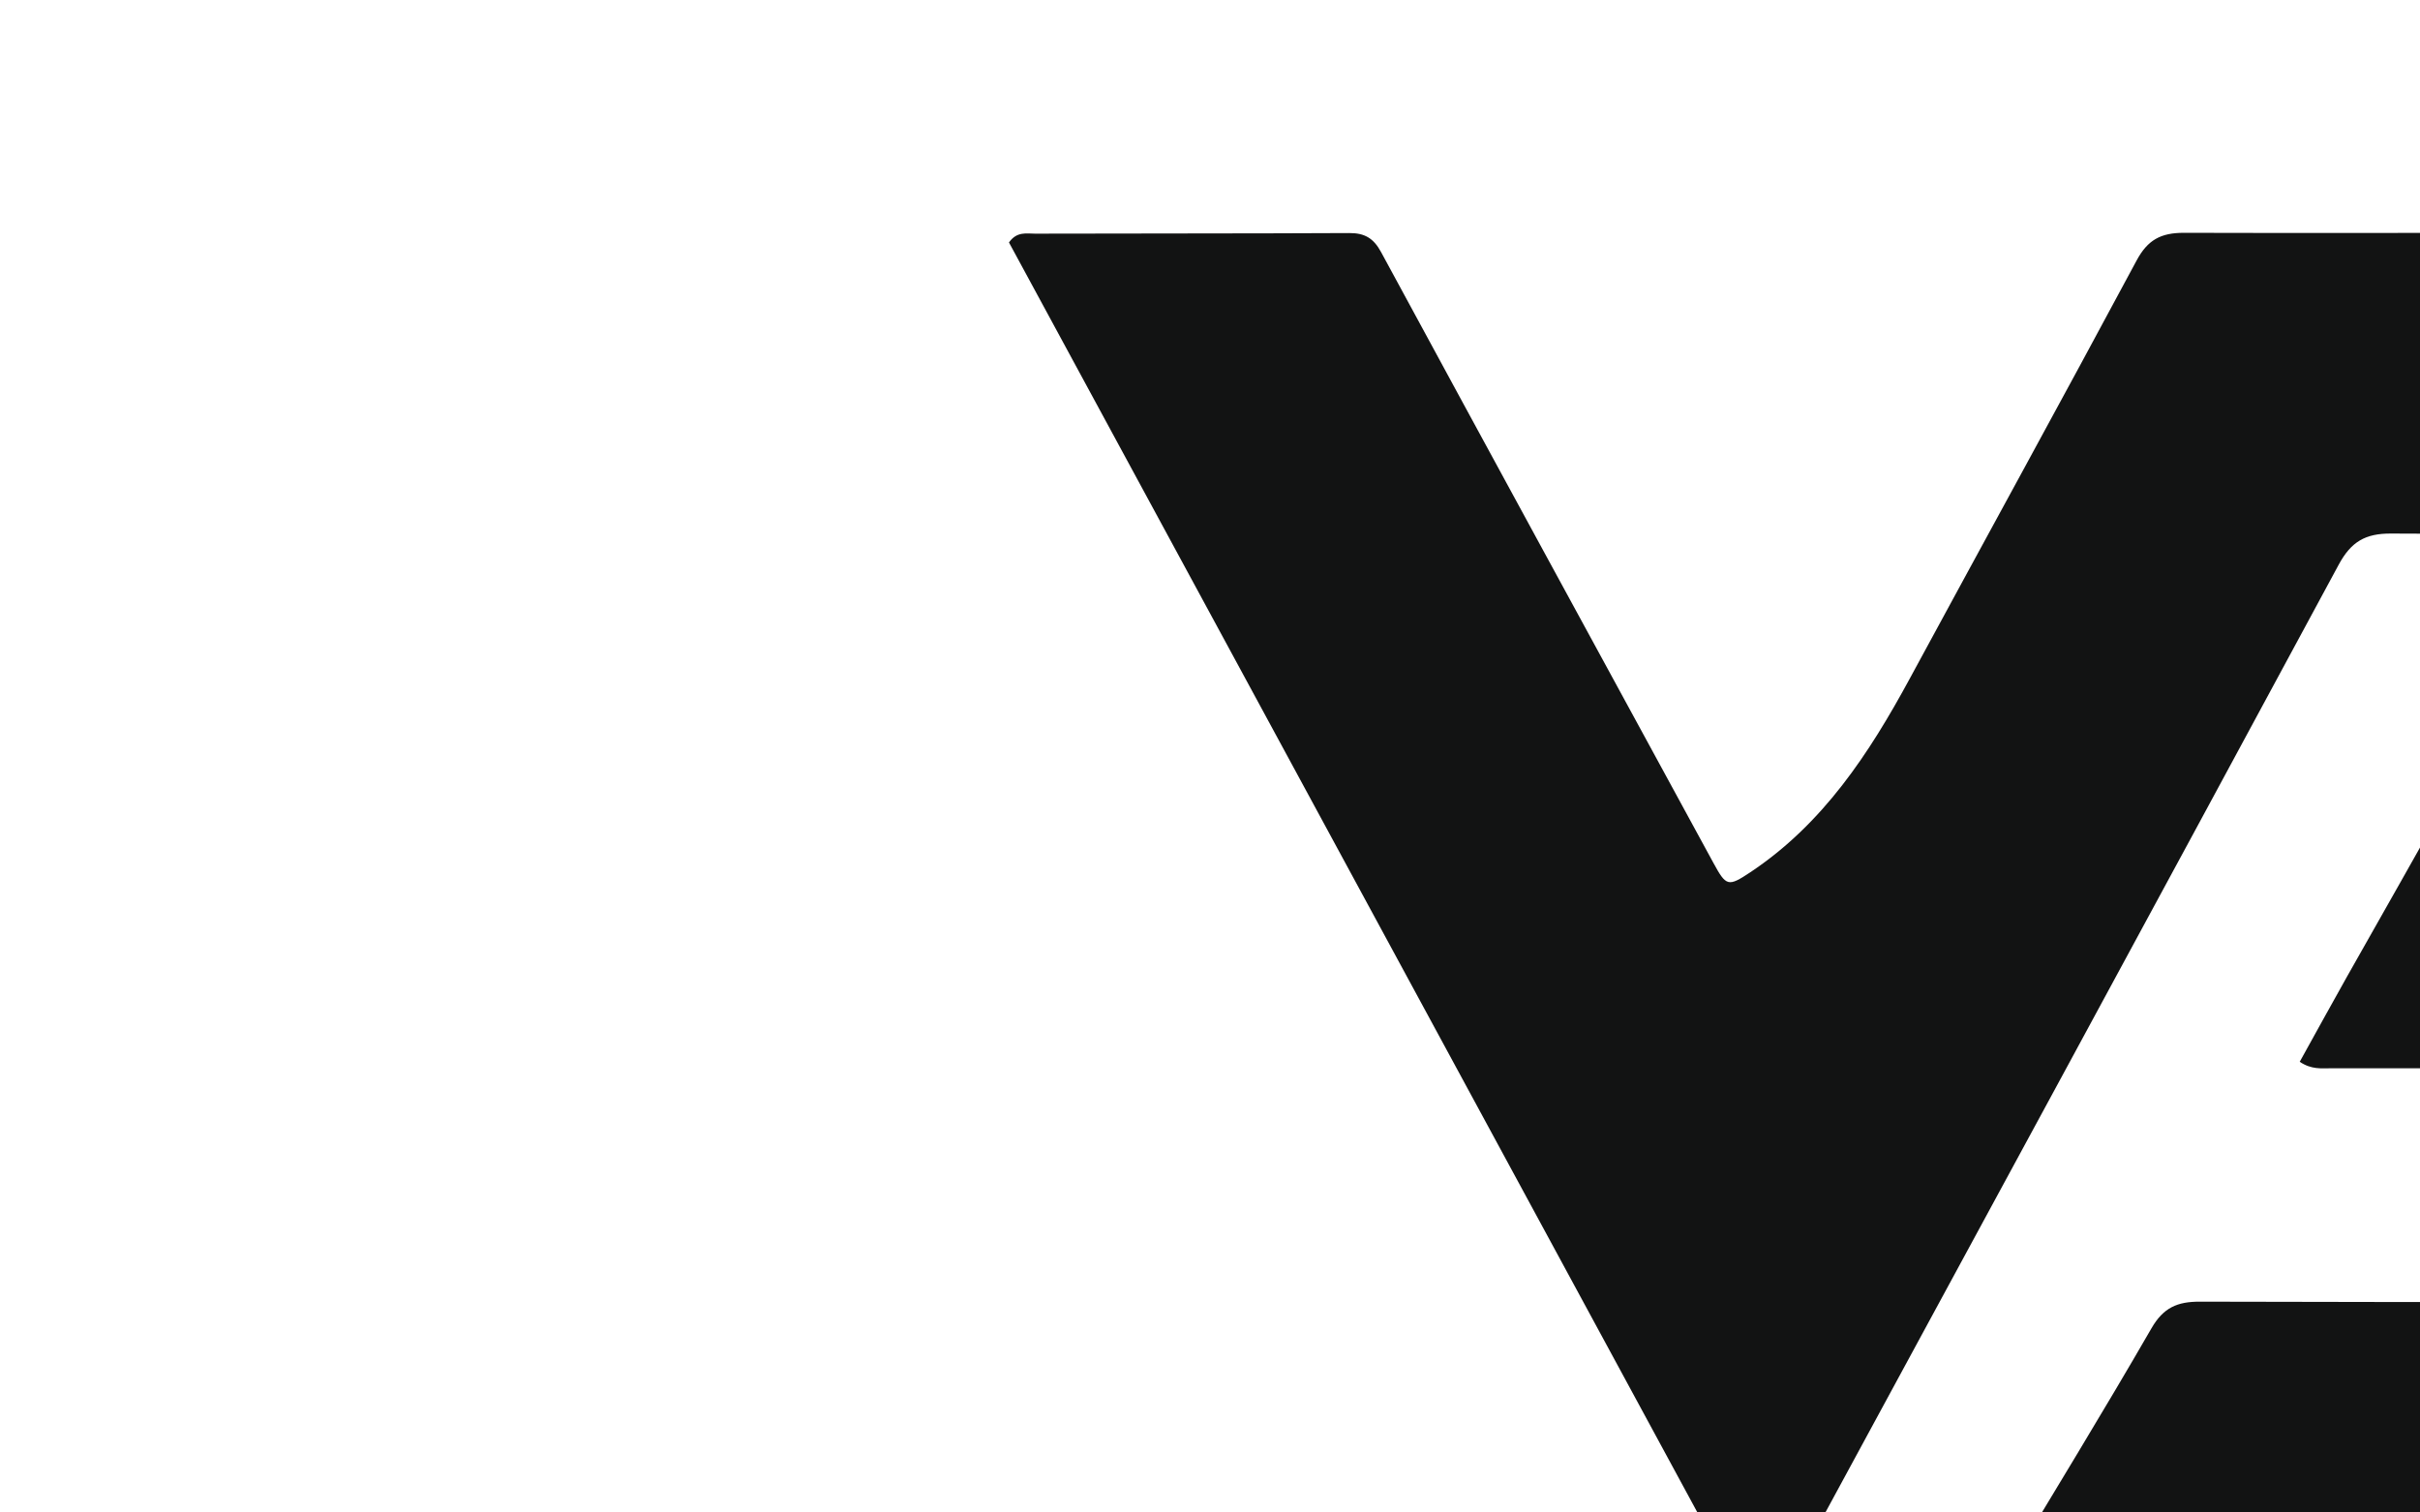 <svg xmlns="http://www.w3.org/2000/svg" xmlns:xlink="http://www.w3.org/1999/xlink" version="1.1" id="Layer_1" x="0px" y="0px" width="100%" viewBox="0 0 1024 640" enable-background="new 0 0 1024 640" xml:space="preserve">
<style>
    .logo-path {
      fill: #121313;
    }
    @media (prefers-color-scheme: dark) {
      .logo-path {
        fill: #EDEDEF;
      }
    }
  </style>
<g transform="scale(1.9) translate(-10, -90)">
<path class="logo-path" opacity="1" stroke="none" d=" M606,260.811   C626.83,260.828 647.161,260.964 667.49,260.815   C679.597,260.726 688.748,255.206 693.588,244.02   C700.127,228.908 689.287,211.411 672.46,209.302   C670.319,209.033 668.138,208.997 665.975,208.995   C624.815,208.965 583.655,209.056 542.496,208.827   C536.767,208.795 533.601,210.646 530.847,215.75   C489.086,293.152 447.115,370.44 405.183,447.749   C404.485,449.035 404.077,450.58 401.464,451.633   C345.88,349.092 290.244,246.456 234.703,143.996   C236.466,141.486 238.632,142.043 240.509,142.038   C263.838,141.972 287.168,142.019 310.497,141.904   C313.907,141.887 315.892,143.04 317.565,146.126   C342.165,191.522 366.897,236.846 391.593,282.191   C394.433,287.406 394.864,287.547 399.791,284.269   C415.996,273.488 426.263,257.833 435.312,241.133   C452.135,210.085 469.14,179.136 485.831,148.019   C488.302,143.412 491.236,141.835 496.402,141.85   C553.559,142.02 610.72,141.541 667.872,142.103   C703.509,142.453 732.95,156.464 753.459,186.426   C774.364,216.966 772.93,258.369 750.419,287.941   C745.673,294.176 744.64,292.83 750.577,300.943   C767.987,324.732 772.733,351.084 764.401,379.099   C755.348,409.536 733.867,428.806 704.87,440.134   C692.492,444.97 679.475,446.476 666.169,446.454   C597.524,446.336 528.88,446.406 460.236,446.393   C458.435,446.392 456.564,446.727 454.869,445.744   C453.963,443.847 455.287,442.554 456.107,441.186   C467.147,422.751 478.399,404.439 489.138,385.831   C491.811,381.199 494.914,379.878 499.92,379.891   C553.911,380.03 607.902,379.987 661.893,379.992   C668.066,379.993 674.154,379.876 679.955,377.099   C690.253,372.17 696.989,361.087 695.523,350.916   C693.881,339.524 684.104,329.825 672.557,328.321   C669.596,327.936 666.574,327.898 663.58,327.897   C618.754,327.885 573.928,327.908 529.102,327.913   C526.98,327.913 524.783,328.23 522.163,326.468   C525.713,320.068 529.191,313.72 532.742,307.414   C540.671,293.336 548.722,279.327 556.522,265.178   C558.278,261.991 560.357,260.701 564.015,260.748   C577.842,260.924 591.671,260.814 606,260.811  z"/>
</g>
</svg>